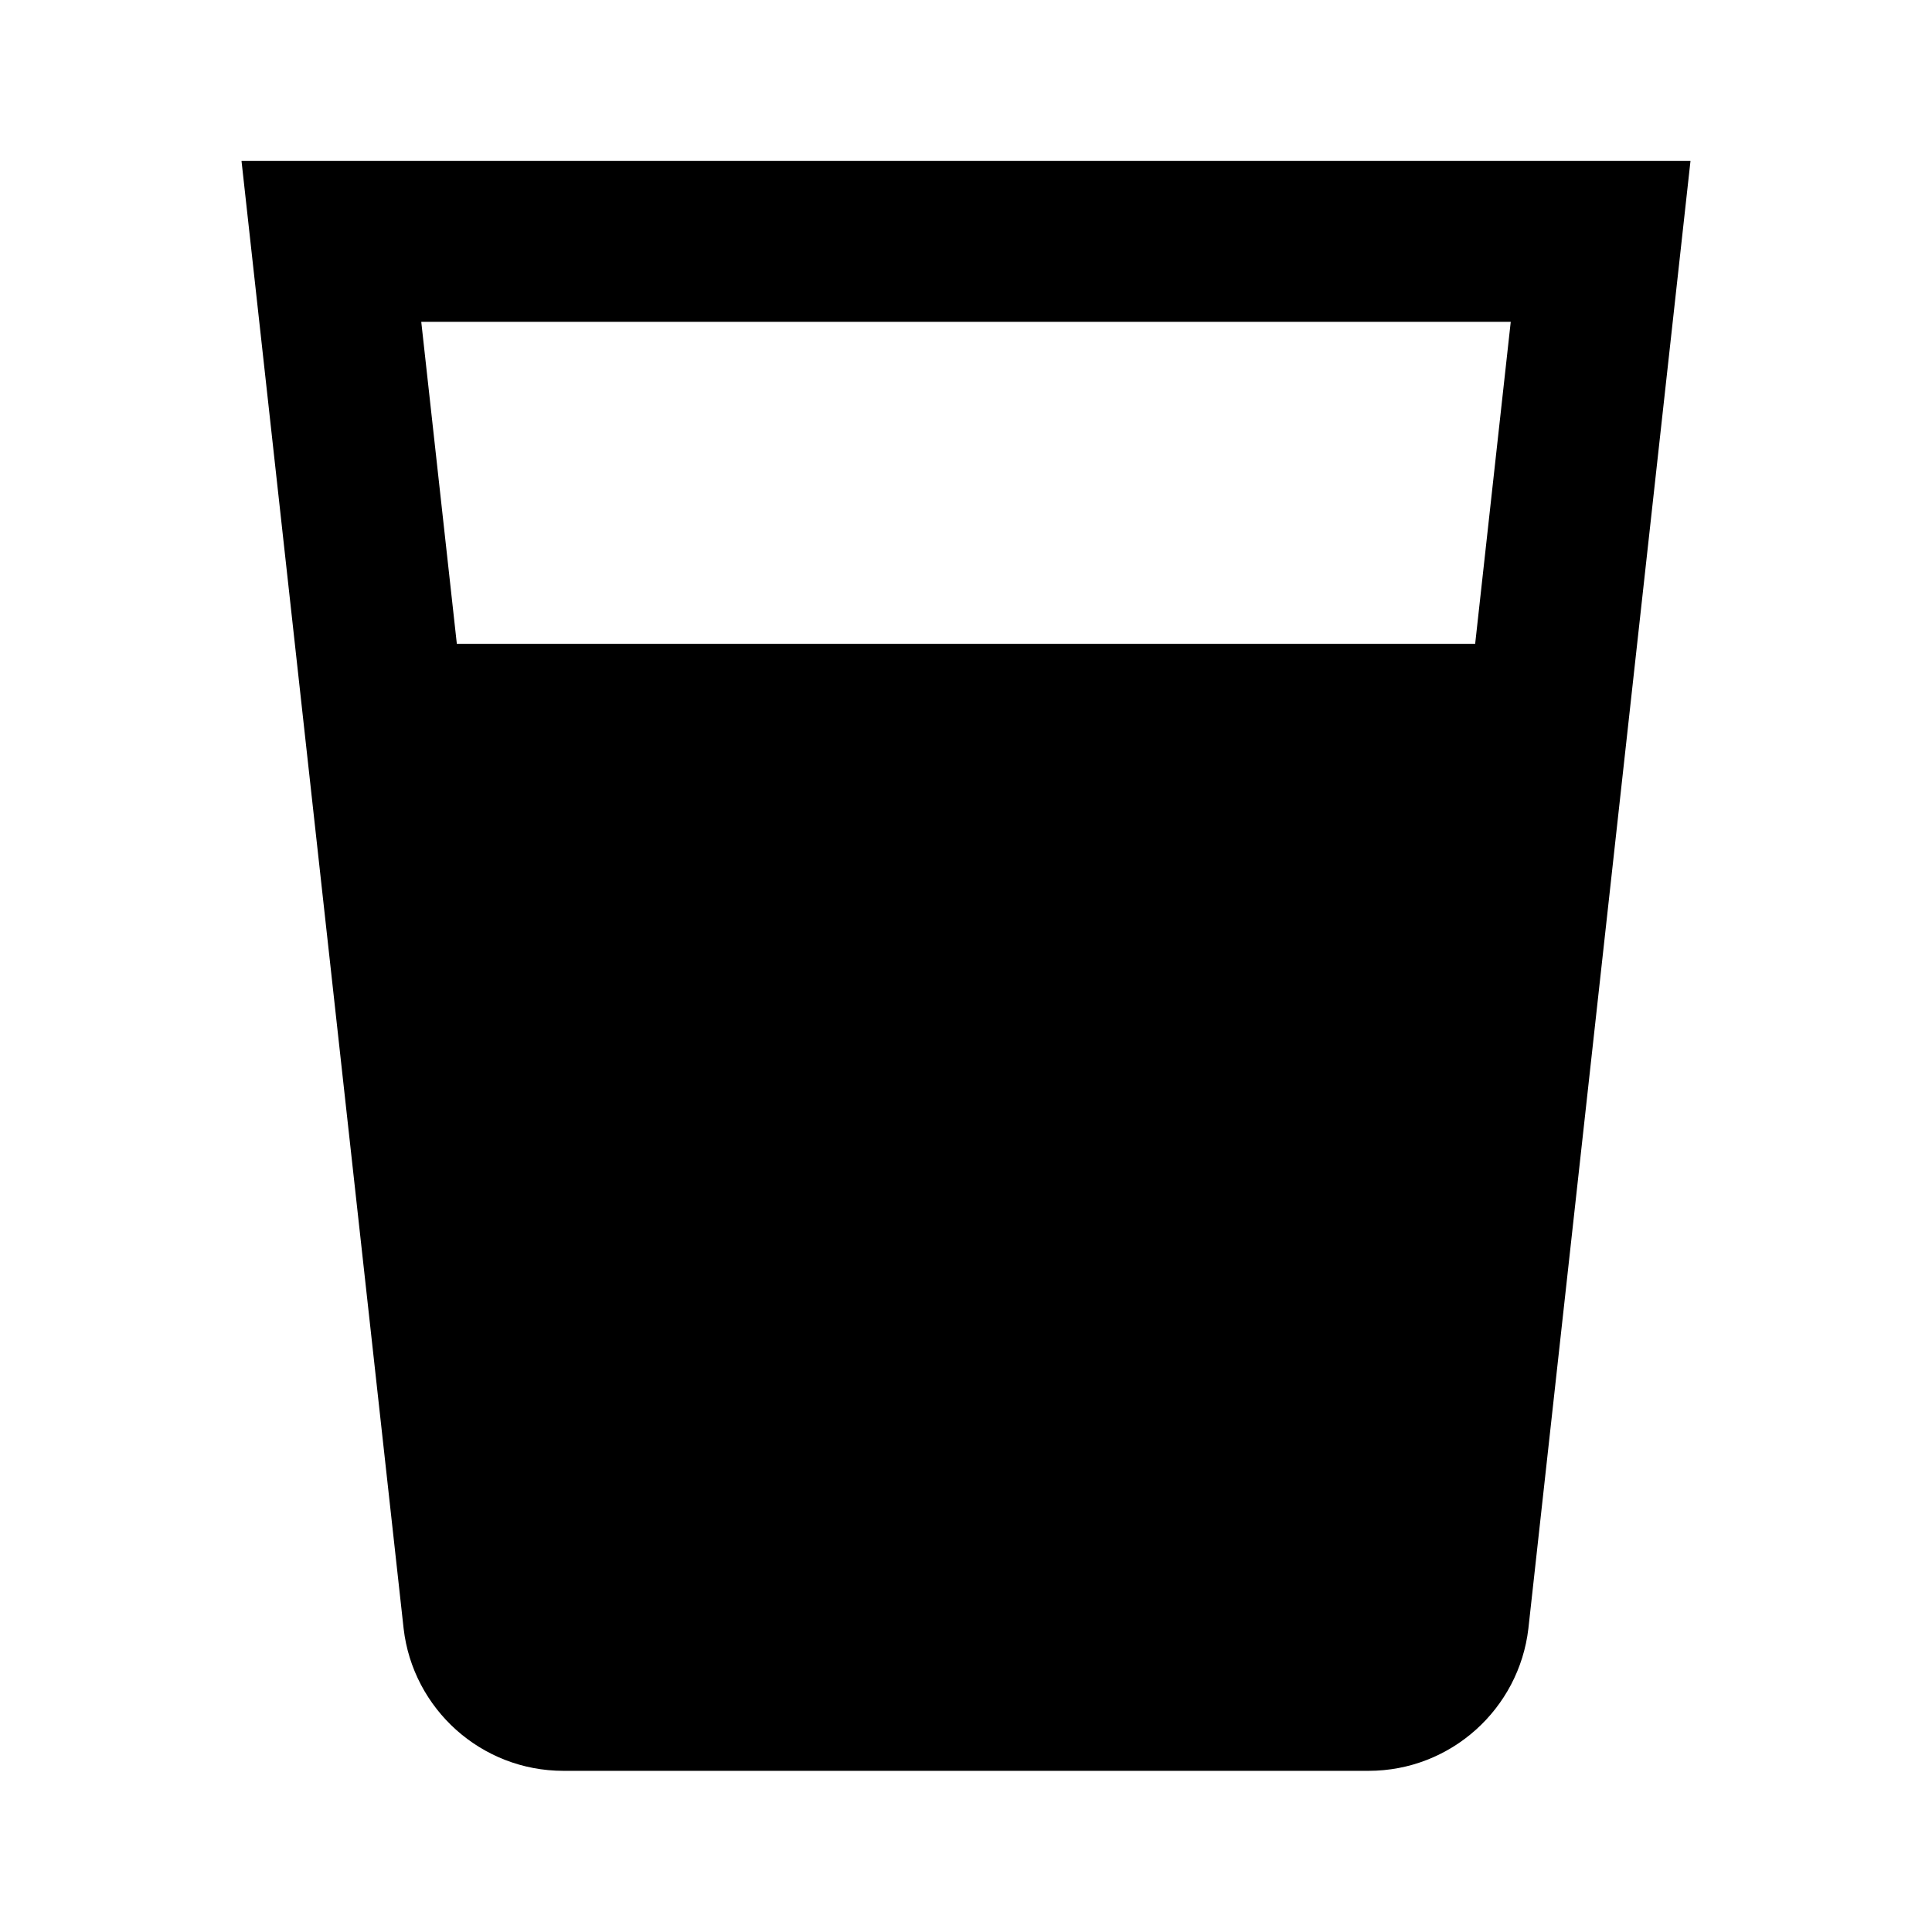 ﻿<svg xmlns="http://www.w3.org/2000/svg" xmlns:xlink="http://www.w3.org/1999/xlink" version="1.1" baseProfile="full" viewBox="0 0 24.00 24.00" enable-background="new 0 0 24.00 24.00" xml:space="preserve">
	<path fill="#000000" fill-opacity="1" stroke-width="0.2" stroke-linejoin="round" d="M 18.325,7.998L 5.675,7.998L 5.233,3.998L 18.767,3.998M 3,1.998L 5.014,20.231C 5.129,21.226 5.974,21.998 7,21.998L 17,21.998C 18.025,21.998 18.87,21.226 18.986,20.231L 21,1.998L 3,1.998 Z "/>
</svg>
